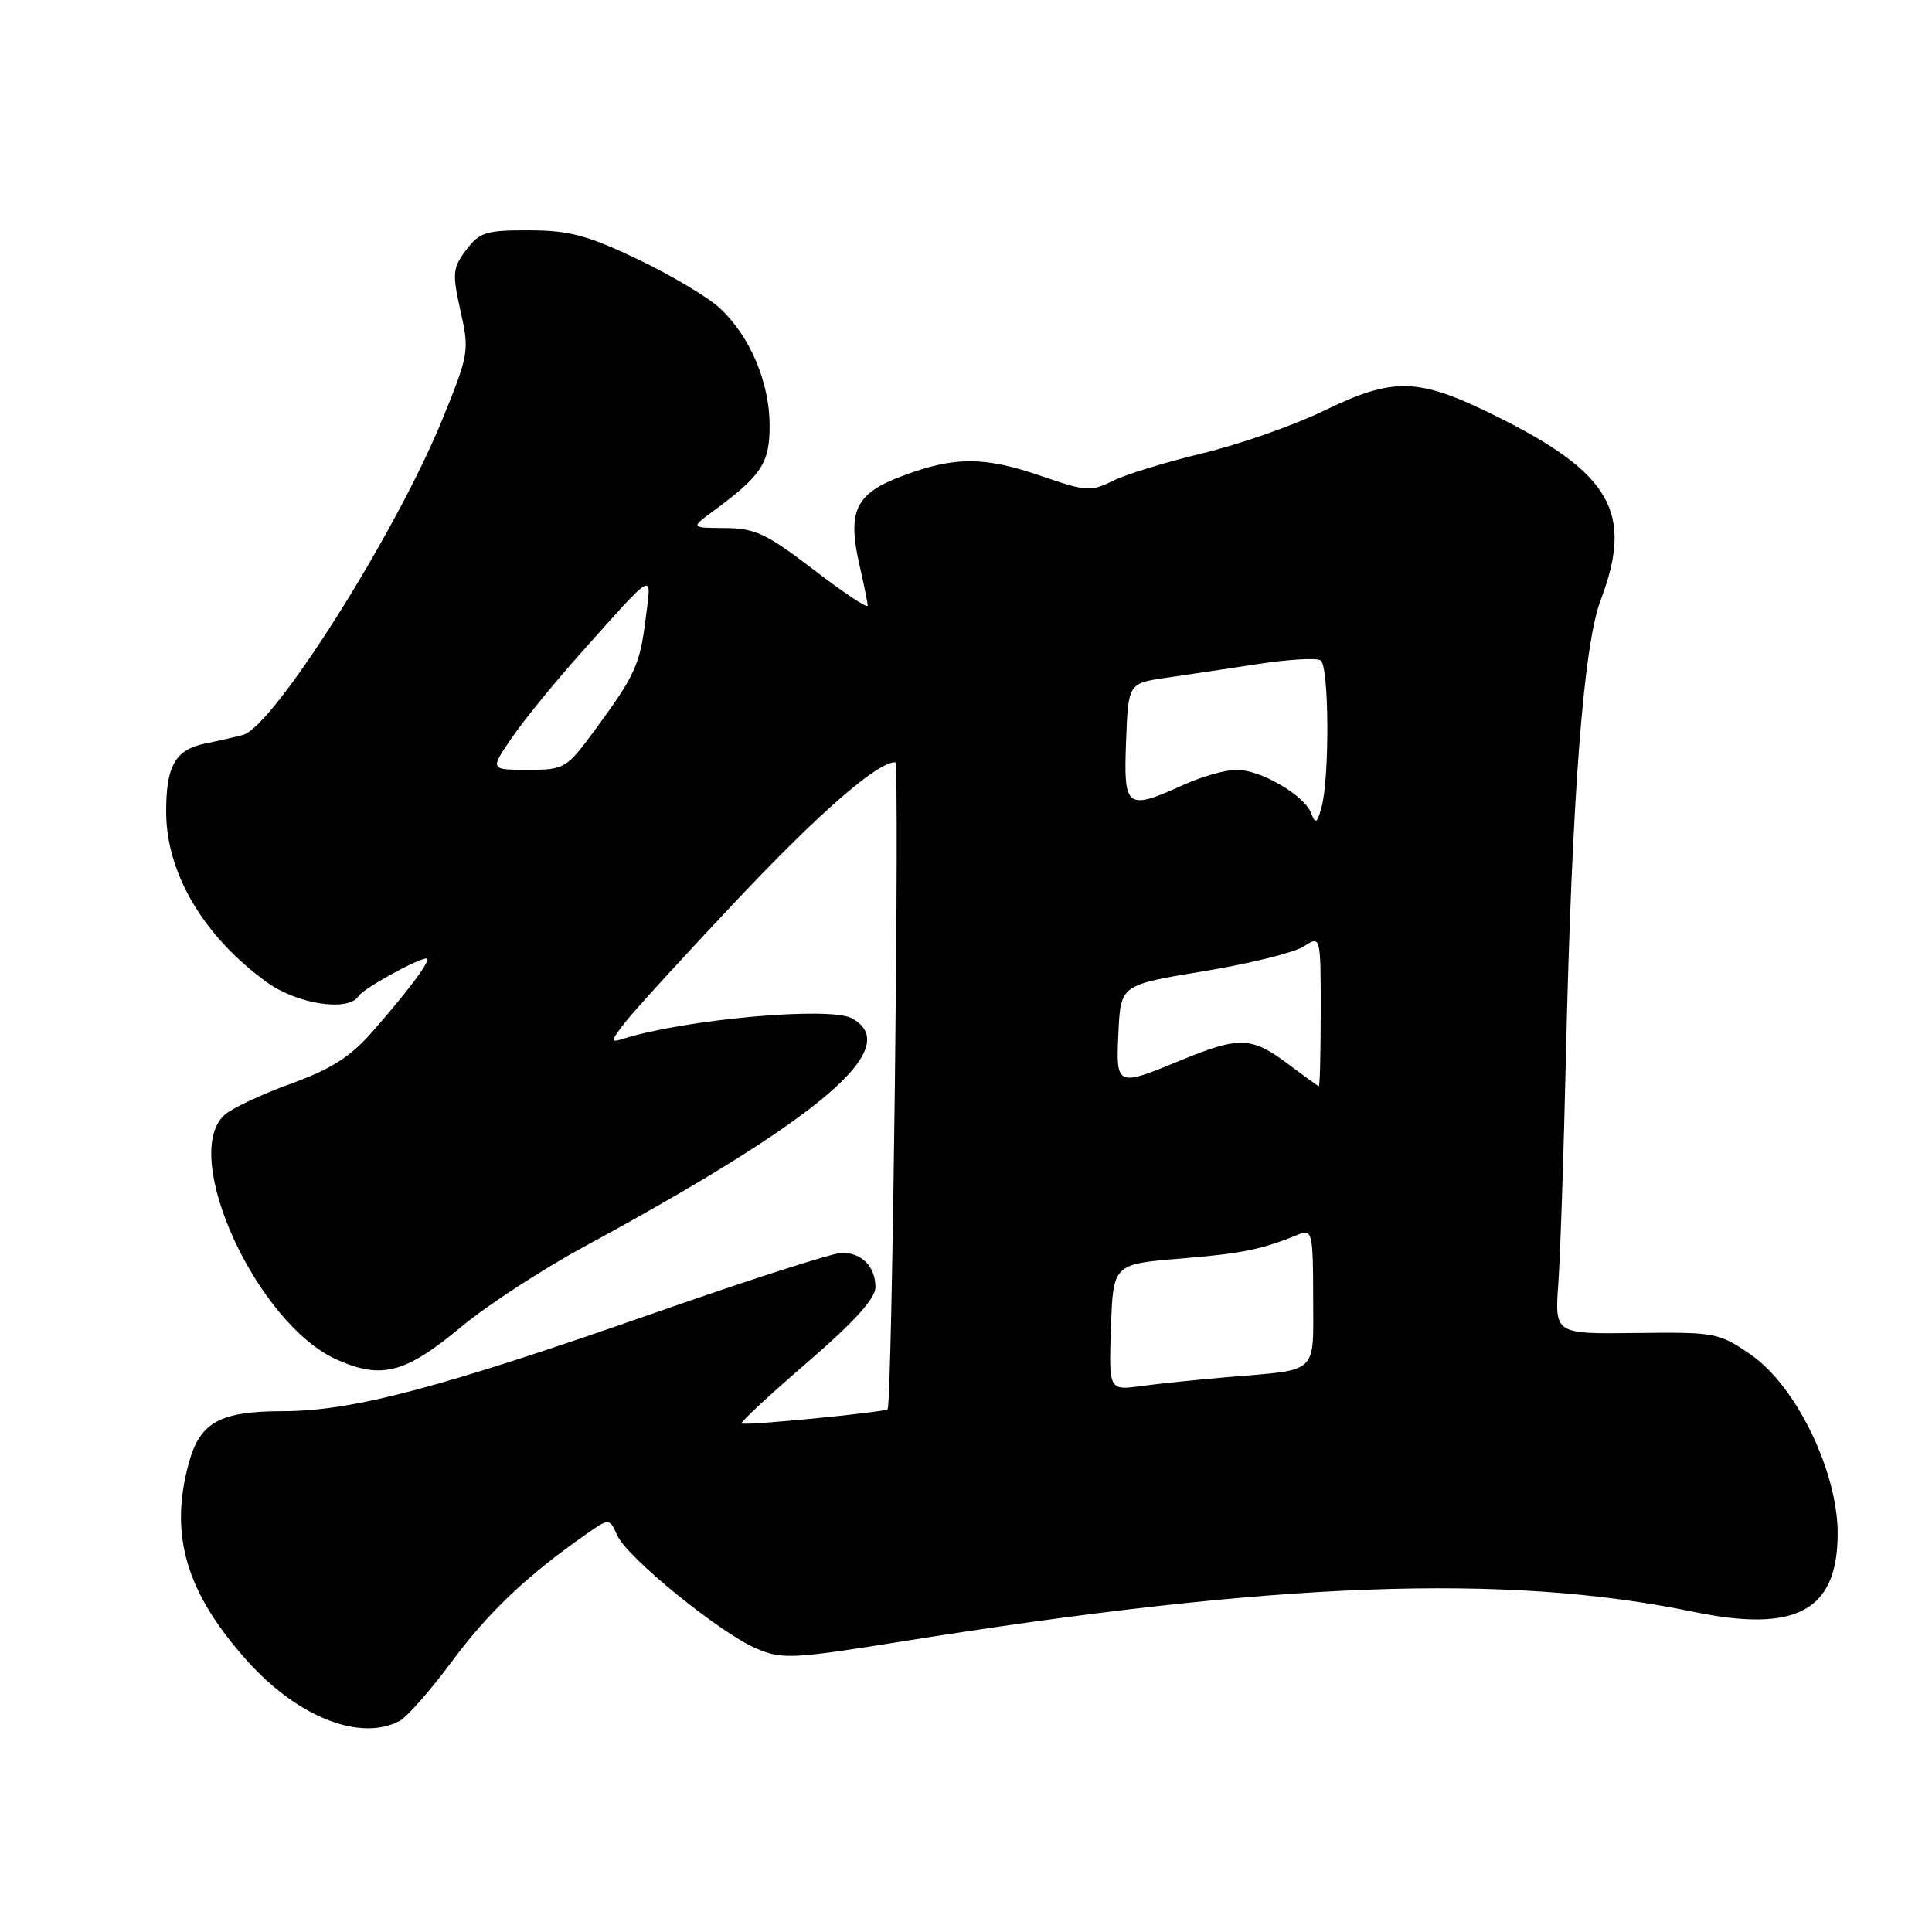 <?xml version="1.0" encoding="UTF-8" standalone="no"?>
<!DOCTYPE svg PUBLIC "-//W3C//DTD SVG 1.1//EN" "http://www.w3.org/Graphics/SVG/1.1/DTD/svg11.dtd" >
<svg xmlns="http://www.w3.org/2000/svg" xmlns:xlink="http://www.w3.org/1999/xlink" version="1.1" viewBox="0 0 256 256">
 <g >
 <path fill="currentColor"
d=" M 52.95 228.03 C 53.95 227.49 57.10 223.91 59.95 220.06 C 64.75 213.59 69.86 208.75 77.62 203.32 C 80.74 201.13 80.74 201.13 81.80 203.47 C 83.16 206.45 95.54 216.49 100.31 218.48 C 103.64 219.88 105.15 219.80 119.21 217.55 C 168.90 209.58 199.51 208.43 224.38 213.57 C 238.05 216.40 243.50 213.43 243.50 203.17 C 243.50 194.97 237.99 183.64 231.99 179.50 C 227.77 176.59 227.31 176.50 216.82 176.63 C 206.01 176.77 206.01 176.77 206.48 170.13 C 206.74 166.49 207.20 152.93 207.49 140.00 C 208.28 105.65 209.81 85.51 212.10 79.50 C 216.49 67.94 213.49 62.69 198.18 55.11 C 187.86 50.01 184.72 49.92 175.35 54.46 C 171.42 56.37 164.22 58.89 159.35 60.06 C 154.48 61.23 149.11 62.88 147.42 63.73 C 144.57 65.16 143.88 65.11 138.17 63.14 C 130.46 60.47 126.55 60.45 119.61 63.05 C 113.30 65.40 112.23 67.69 113.93 75.08 C 114.49 77.51 114.96 79.84 114.98 80.25 C 114.99 80.67 111.77 78.53 107.83 75.50 C 101.57 70.71 100.07 70.00 96.08 69.97 C 91.50 69.94 91.50 69.94 94.50 67.73 C 100.93 63.00 102.00 61.36 101.98 56.30 C 101.95 50.61 99.36 44.52 95.38 40.83 C 93.79 39.36 88.90 36.45 84.50 34.35 C 77.85 31.18 75.43 30.53 70.12 30.52 C 64.40 30.50 63.54 30.77 61.77 33.12 C 59.97 35.51 59.91 36.23 61.02 41.20 C 62.21 46.50 62.13 46.94 58.61 55.58 C 52.51 70.56 36.30 96.22 32.22 97.37 C 31.28 97.63 29.03 98.15 27.24 98.51 C 23.22 99.32 21.99 101.47 22.02 107.68 C 22.06 115.76 27.01 124.10 35.36 130.15 C 39.39 133.07 46.20 134.10 47.51 131.99 C 48.13 130.99 55.34 127.00 56.53 127.00 C 57.29 127.00 54.16 131.23 49.27 136.79 C 46.40 140.05 43.82 141.69 38.50 143.61 C 34.65 145.01 30.71 146.86 29.75 147.73 C 23.79 153.12 34.07 175.49 44.66 180.17 C 50.61 182.81 53.73 181.97 61.21 175.74 C 64.56 172.95 71.85 168.21 77.40 165.19 C 108.89 148.11 119.91 138.70 112.85 134.92 C 109.90 133.34 90.77 135.06 82.58 137.64 C 80.83 138.19 80.85 138.00 82.91 135.37 C 84.15 133.79 90.82 126.49 97.75 119.15 C 108.66 107.59 116.24 101.00 118.63 101.00 C 119.24 101.00 118.22 186.11 117.61 186.73 C 117.19 187.14 98.62 188.95 98.27 188.61 C 98.10 188.43 102.02 184.79 106.98 180.52 C 113.18 175.17 116.00 172.06 116.00 170.57 C 116.00 167.84 114.21 166.00 111.55 166.00 C 110.42 166.00 99.15 169.62 86.50 174.05 C 58.21 183.94 46.72 186.98 37.47 186.99 C 29.15 187.00 26.53 188.44 25.04 193.78 C 22.38 203.38 24.64 211.04 32.81 220.13 C 39.48 227.55 47.77 230.80 52.95 228.03 Z  M 147.21 175.87 C 147.50 167.50 147.50 167.50 156.50 166.76 C 164.73 166.08 167.09 165.59 172.25 163.50 C 173.84 162.85 174.00 163.62 174.00 171.87 C 174.00 182.28 174.91 181.44 162.50 182.49 C 158.65 182.82 153.57 183.34 151.21 183.66 C 146.92 184.24 146.92 184.24 147.21 175.87 Z  M 170.60 140.93 C 165.86 137.37 164.19 137.31 156.50 140.48 C 147.88 144.03 147.86 144.02 148.20 136.75 C 148.50 130.50 148.50 130.50 159.50 128.69 C 165.55 127.69 171.51 126.22 172.75 125.41 C 175.00 123.95 175.00 123.95 175.00 133.98 C 175.00 139.49 174.89 143.97 174.75 143.93 C 174.61 143.89 172.75 142.54 170.60 140.93 Z  M 173.74 107.76 C 172.82 105.36 167.06 102.01 163.86 102.00 C 162.41 102.00 159.26 102.89 156.86 103.98 C 149.25 107.43 148.87 107.14 149.21 98.27 C 149.50 90.54 149.50 90.54 154.50 89.81 C 157.25 89.41 162.76 88.59 166.74 87.98 C 170.73 87.37 174.44 87.15 174.99 87.50 C 176.11 88.19 176.20 103.07 175.10 107.00 C 174.52 109.11 174.30 109.23 173.74 107.76 Z  M 67.86 97.70 C 69.49 95.33 73.62 90.27 77.04 86.45 C 86.96 75.36 86.34 75.69 85.56 81.92 C 84.79 88.11 84.16 89.48 78.81 96.75 C 75.03 101.87 74.81 102.00 69.92 102.00 C 64.90 102.00 64.90 102.00 67.86 97.70 Z "/>
</g>
</svg>